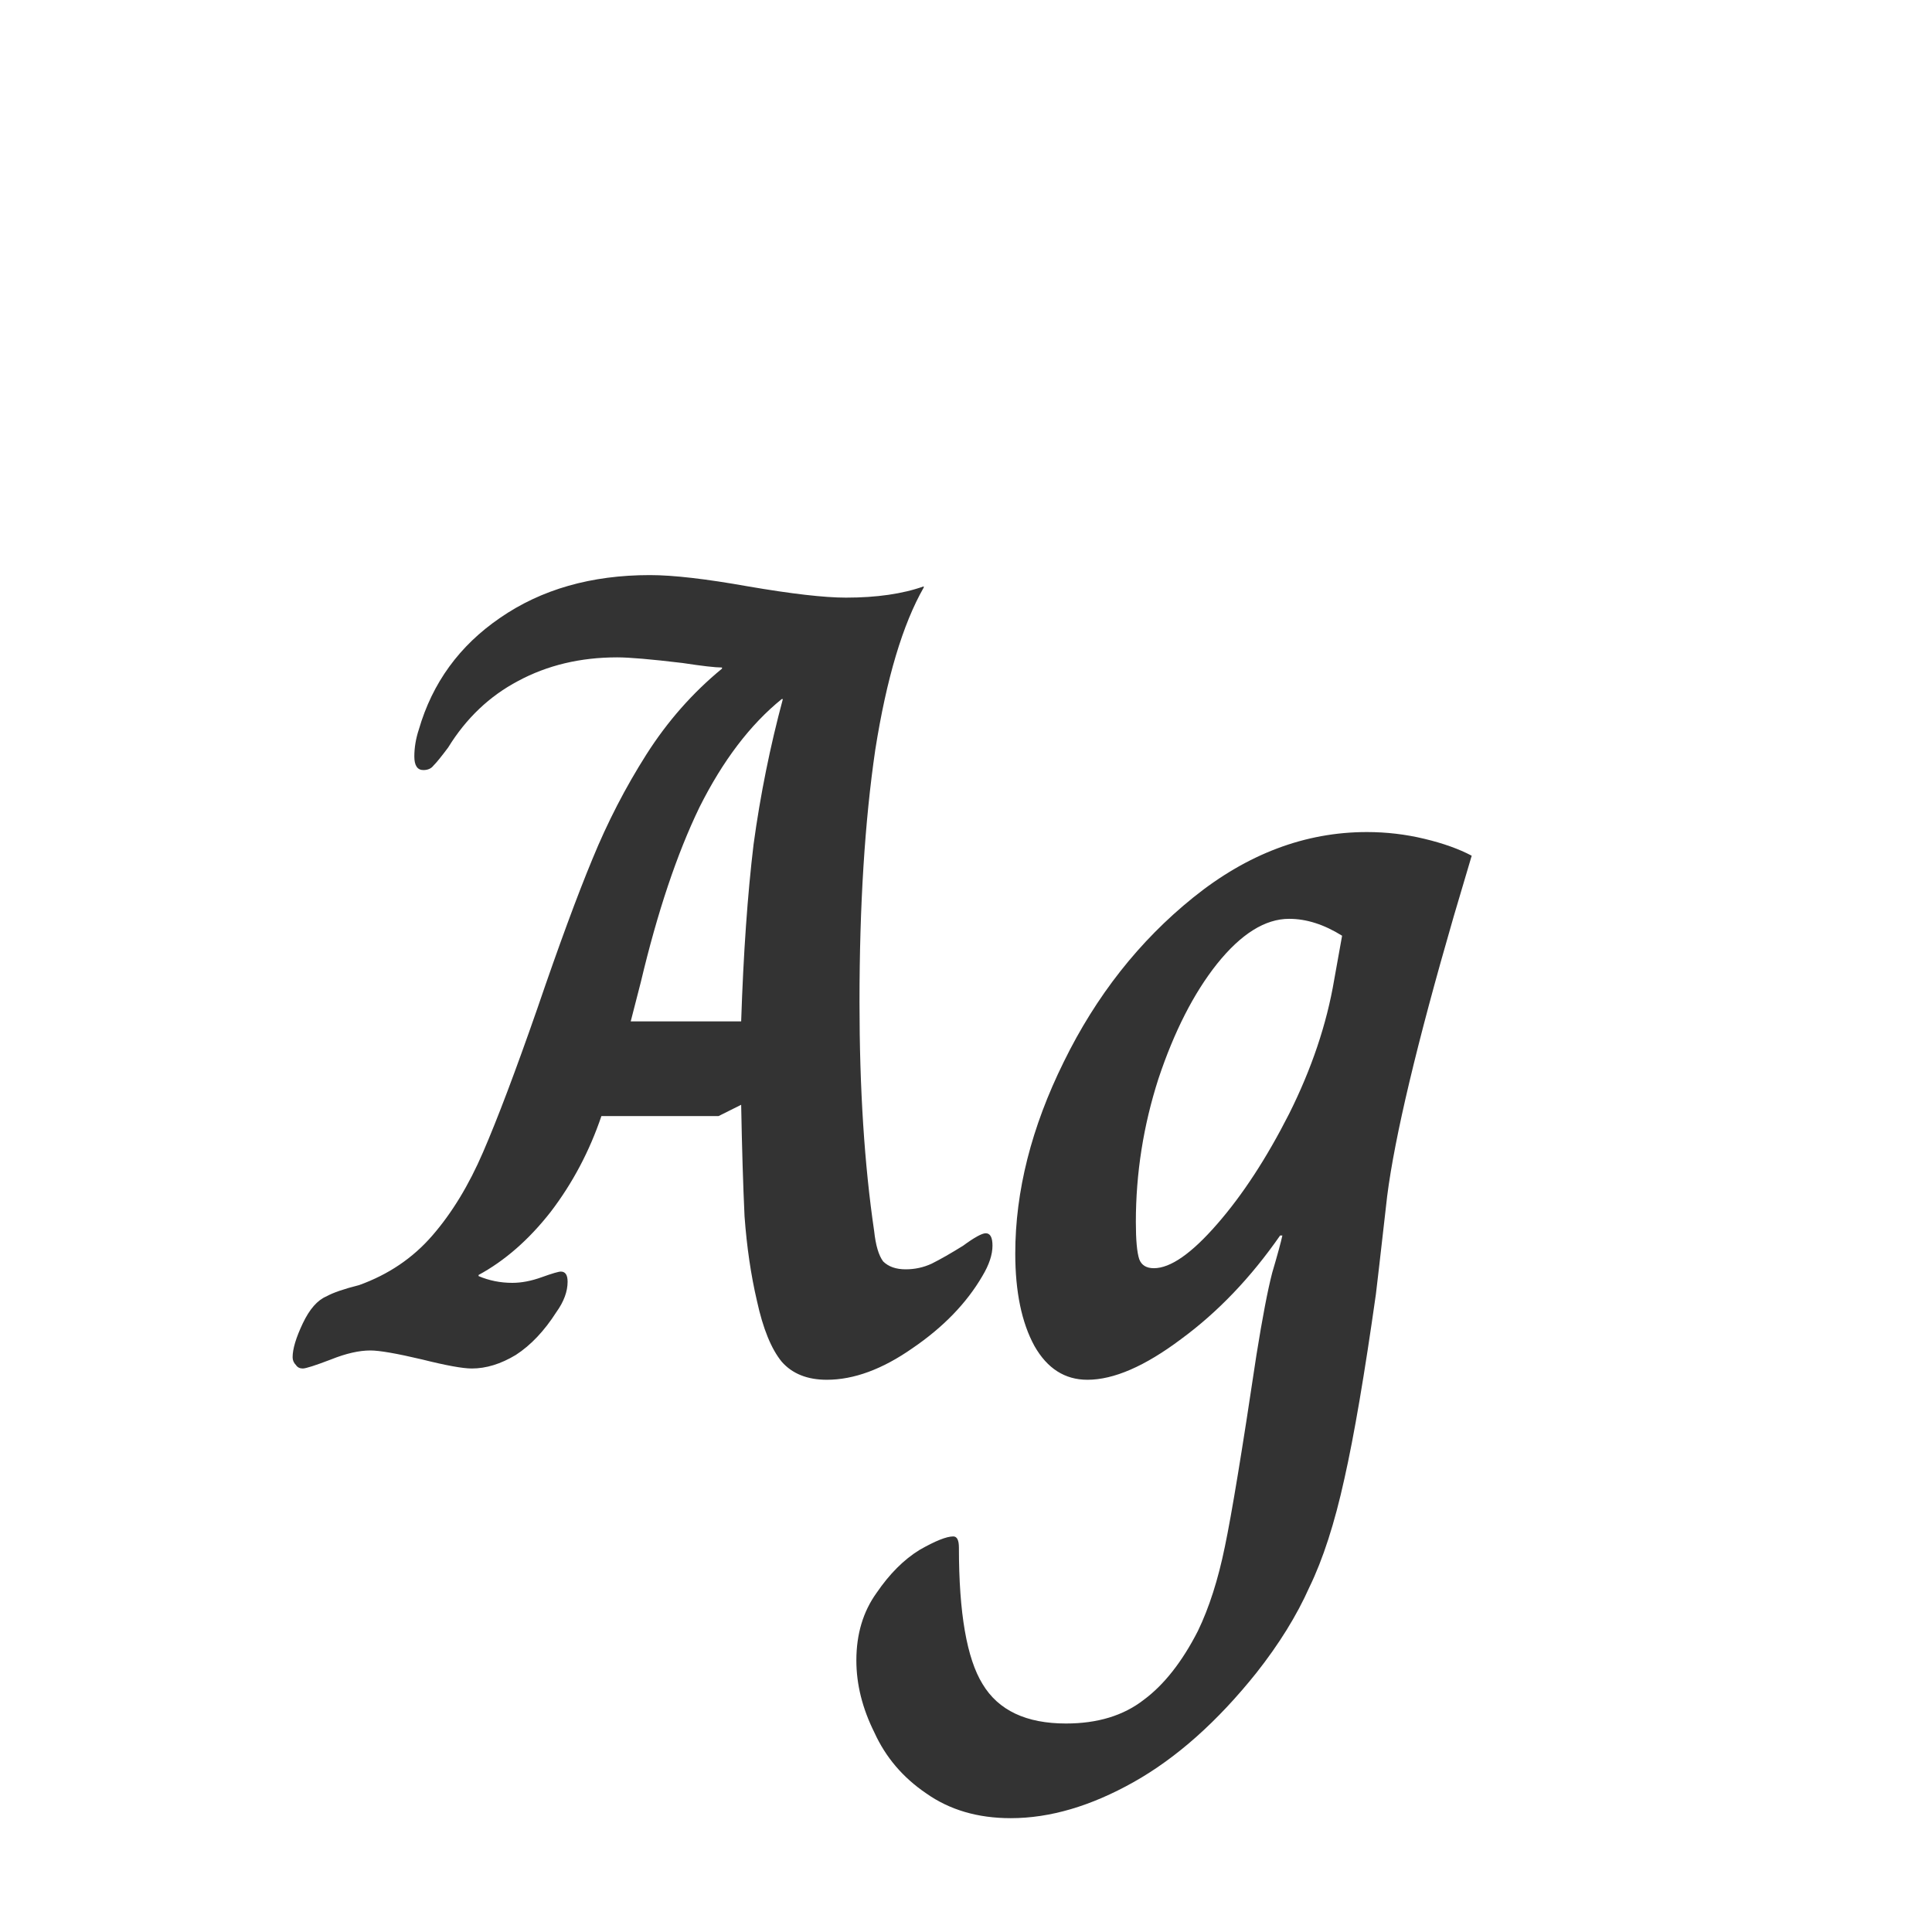 <svg width="24" height="24" viewBox="0 0 24 24" fill="none" xmlns="http://www.w3.org/2000/svg">
<path d="M10.271 17.14C10.029 17.14 9.842 17.065 9.711 16.916C9.581 16.757 9.478 16.505 9.403 16.16C9.329 15.843 9.277 15.493 9.249 15.11C9.231 14.727 9.217 14.265 9.207 13.724L8.927 13.864H7.471C7.322 14.303 7.112 14.699 6.841 15.054C6.571 15.399 6.272 15.661 5.945 15.838V15.852C6.076 15.908 6.216 15.936 6.365 15.936C6.477 15.936 6.599 15.913 6.729 15.866C6.86 15.819 6.939 15.796 6.967 15.796C7.023 15.796 7.051 15.838 7.051 15.922C7.051 16.043 7.005 16.169 6.911 16.3C6.762 16.533 6.594 16.711 6.407 16.832C6.221 16.944 6.039 17 5.861 17C5.749 17 5.544 16.963 5.245 16.888C4.928 16.813 4.713 16.776 4.601 16.776C4.461 16.776 4.298 16.813 4.111 16.888C3.915 16.963 3.799 17 3.761 17C3.724 17 3.696 16.986 3.677 16.958C3.649 16.93 3.635 16.897 3.635 16.86C3.635 16.757 3.677 16.617 3.761 16.44C3.845 16.263 3.943 16.151 4.055 16.104C4.139 16.057 4.275 16.011 4.461 15.964C4.825 15.833 5.129 15.628 5.371 15.348C5.614 15.068 5.824 14.723 6.001 14.312C6.179 13.901 6.403 13.309 6.673 12.534C6.944 11.741 7.173 11.12 7.359 10.672C7.546 10.215 7.77 9.781 8.031 9.37C8.293 8.959 8.605 8.605 8.969 8.306V8.292C8.885 8.292 8.722 8.273 8.479 8.236C8.087 8.189 7.817 8.166 7.667 8.166C7.21 8.166 6.799 8.264 6.435 8.46C6.081 8.647 5.791 8.922 5.567 9.286C5.483 9.398 5.423 9.473 5.385 9.51C5.357 9.547 5.315 9.566 5.259 9.566C5.185 9.566 5.147 9.51 5.147 9.398C5.147 9.286 5.166 9.174 5.203 9.062C5.371 8.483 5.707 8.021 6.211 7.676C6.725 7.321 7.345 7.144 8.073 7.144C8.363 7.144 8.769 7.191 9.291 7.284C9.833 7.377 10.239 7.424 10.509 7.424C10.892 7.424 11.214 7.377 11.475 7.284V7.298C11.214 7.755 11.013 8.427 10.873 9.314C10.743 10.201 10.677 11.246 10.677 12.45C10.677 13.523 10.738 14.471 10.859 15.292C10.878 15.469 10.915 15.595 10.971 15.67C11.037 15.735 11.13 15.768 11.251 15.768C11.363 15.768 11.471 15.745 11.573 15.698C11.685 15.642 11.816 15.567 11.965 15.474C12.105 15.371 12.199 15.32 12.245 15.32C12.301 15.32 12.329 15.371 12.329 15.474C12.329 15.586 12.287 15.712 12.203 15.852C12.007 16.188 11.718 16.487 11.335 16.748C10.962 17.009 10.607 17.14 10.271 17.14ZM9.207 12.688C9.235 11.839 9.287 11.106 9.361 10.49C9.445 9.874 9.567 9.272 9.725 8.684H9.711C9.319 9.001 8.979 9.449 8.689 10.028C8.409 10.607 8.167 11.33 7.961 12.198L7.835 12.688H9.207ZM12.556 22.586C12.146 22.586 11.796 22.483 11.506 22.278C11.217 22.082 11.002 21.83 10.862 21.522C10.713 21.223 10.638 20.925 10.638 20.626C10.638 20.299 10.722 20.019 10.89 19.786C11.049 19.553 11.226 19.375 11.422 19.254C11.618 19.142 11.758 19.086 11.842 19.086C11.889 19.086 11.912 19.133 11.912 19.226C11.912 20.038 12.01 20.603 12.206 20.92C12.402 21.247 12.748 21.41 13.242 21.41C13.634 21.41 13.956 21.312 14.208 21.116C14.46 20.929 14.684 20.645 14.88 20.262C15.02 19.973 15.132 19.623 15.216 19.212C15.3 18.811 15.431 18.017 15.608 16.832C15.683 16.365 15.748 16.025 15.804 15.81C15.87 15.586 15.912 15.432 15.93 15.348H15.902C15.538 15.871 15.128 16.3 14.67 16.636C14.222 16.972 13.835 17.14 13.508 17.14C13.228 17.14 13.009 17 12.85 16.72C12.692 16.431 12.612 16.048 12.612 15.572C12.612 14.797 12.813 14.004 13.214 13.192C13.616 12.371 14.152 11.689 14.824 11.148C15.496 10.607 16.215 10.336 16.98 10.336C17.223 10.336 17.461 10.364 17.694 10.42C17.928 10.476 18.124 10.546 18.282 10.63L18.058 11.386C17.601 12.963 17.326 14.121 17.232 14.858C17.148 15.595 17.102 16.001 17.092 16.076C16.952 17.065 16.822 17.831 16.7 18.372C16.579 18.923 16.434 19.371 16.266 19.716C16.108 20.071 15.888 20.425 15.608 20.78C15.123 21.387 14.614 21.839 14.082 22.138C13.55 22.437 13.042 22.586 12.556 22.586ZM14.334 15.754C14.54 15.754 14.801 15.572 15.118 15.208C15.436 14.844 15.734 14.387 16.014 13.836C16.294 13.276 16.481 12.721 16.574 12.17L16.672 11.624C16.448 11.484 16.229 11.414 16.014 11.414C15.716 11.414 15.417 11.601 15.118 11.974C14.829 12.338 14.586 12.814 14.39 13.402C14.204 13.981 14.11 14.573 14.11 15.18C14.11 15.404 14.124 15.558 14.152 15.642C14.18 15.717 14.241 15.754 14.334 15.754Z" fill="#333333"/>
</svg>
